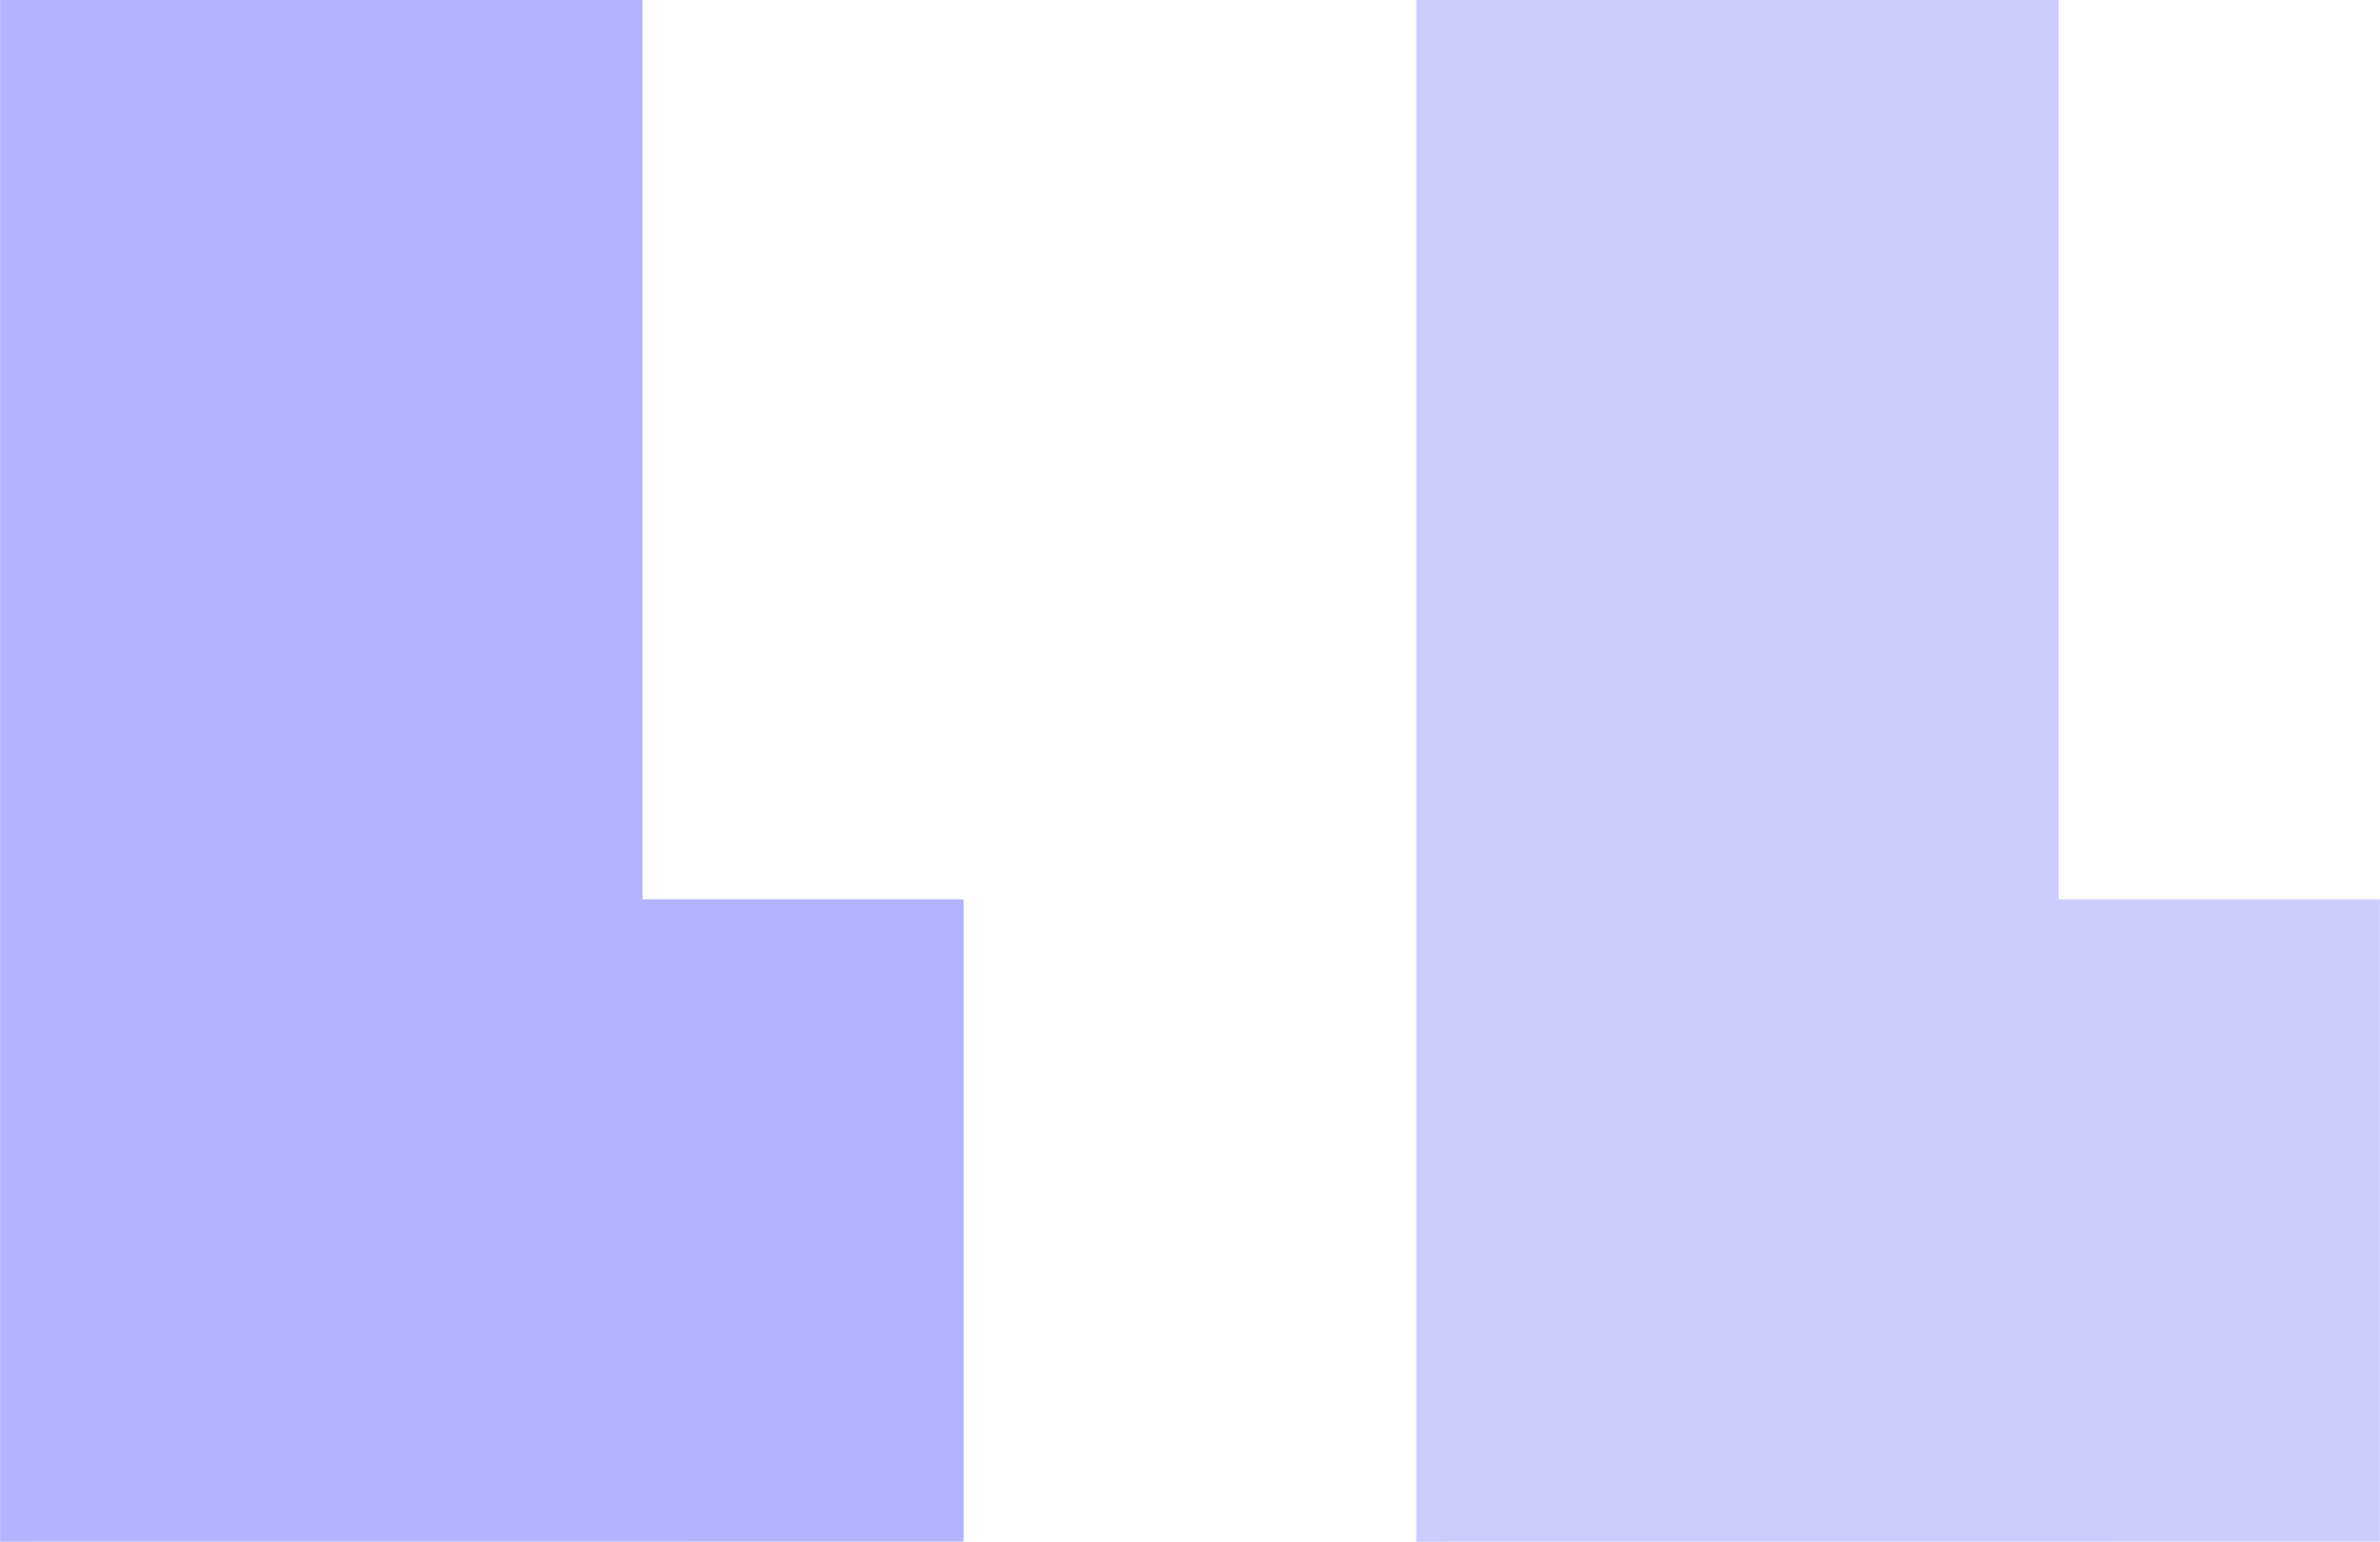 <svg xmlns="http://www.w3.org/2000/svg" width="52.61" height="34.084" viewBox="0 0 52.61 34.084">
  <g id="Group_429" data-name="Group 429" transform="translate(-325.851 -401.465)">
    <path id="Path_1894" data-name="Path 1894" d="M357.158,435.55l0-14.2V401.465h14.2v19.883l7.1,0v14.2Z" fill="#ccf"/>
    <path id="Path_1895" data-name="Path 1895" d="M325.853,435.55l0-14.2V401.465h14.2v19.883l7.1,0v14.2Z" fill="#b3b3ff"/>
  </g>
</svg>
